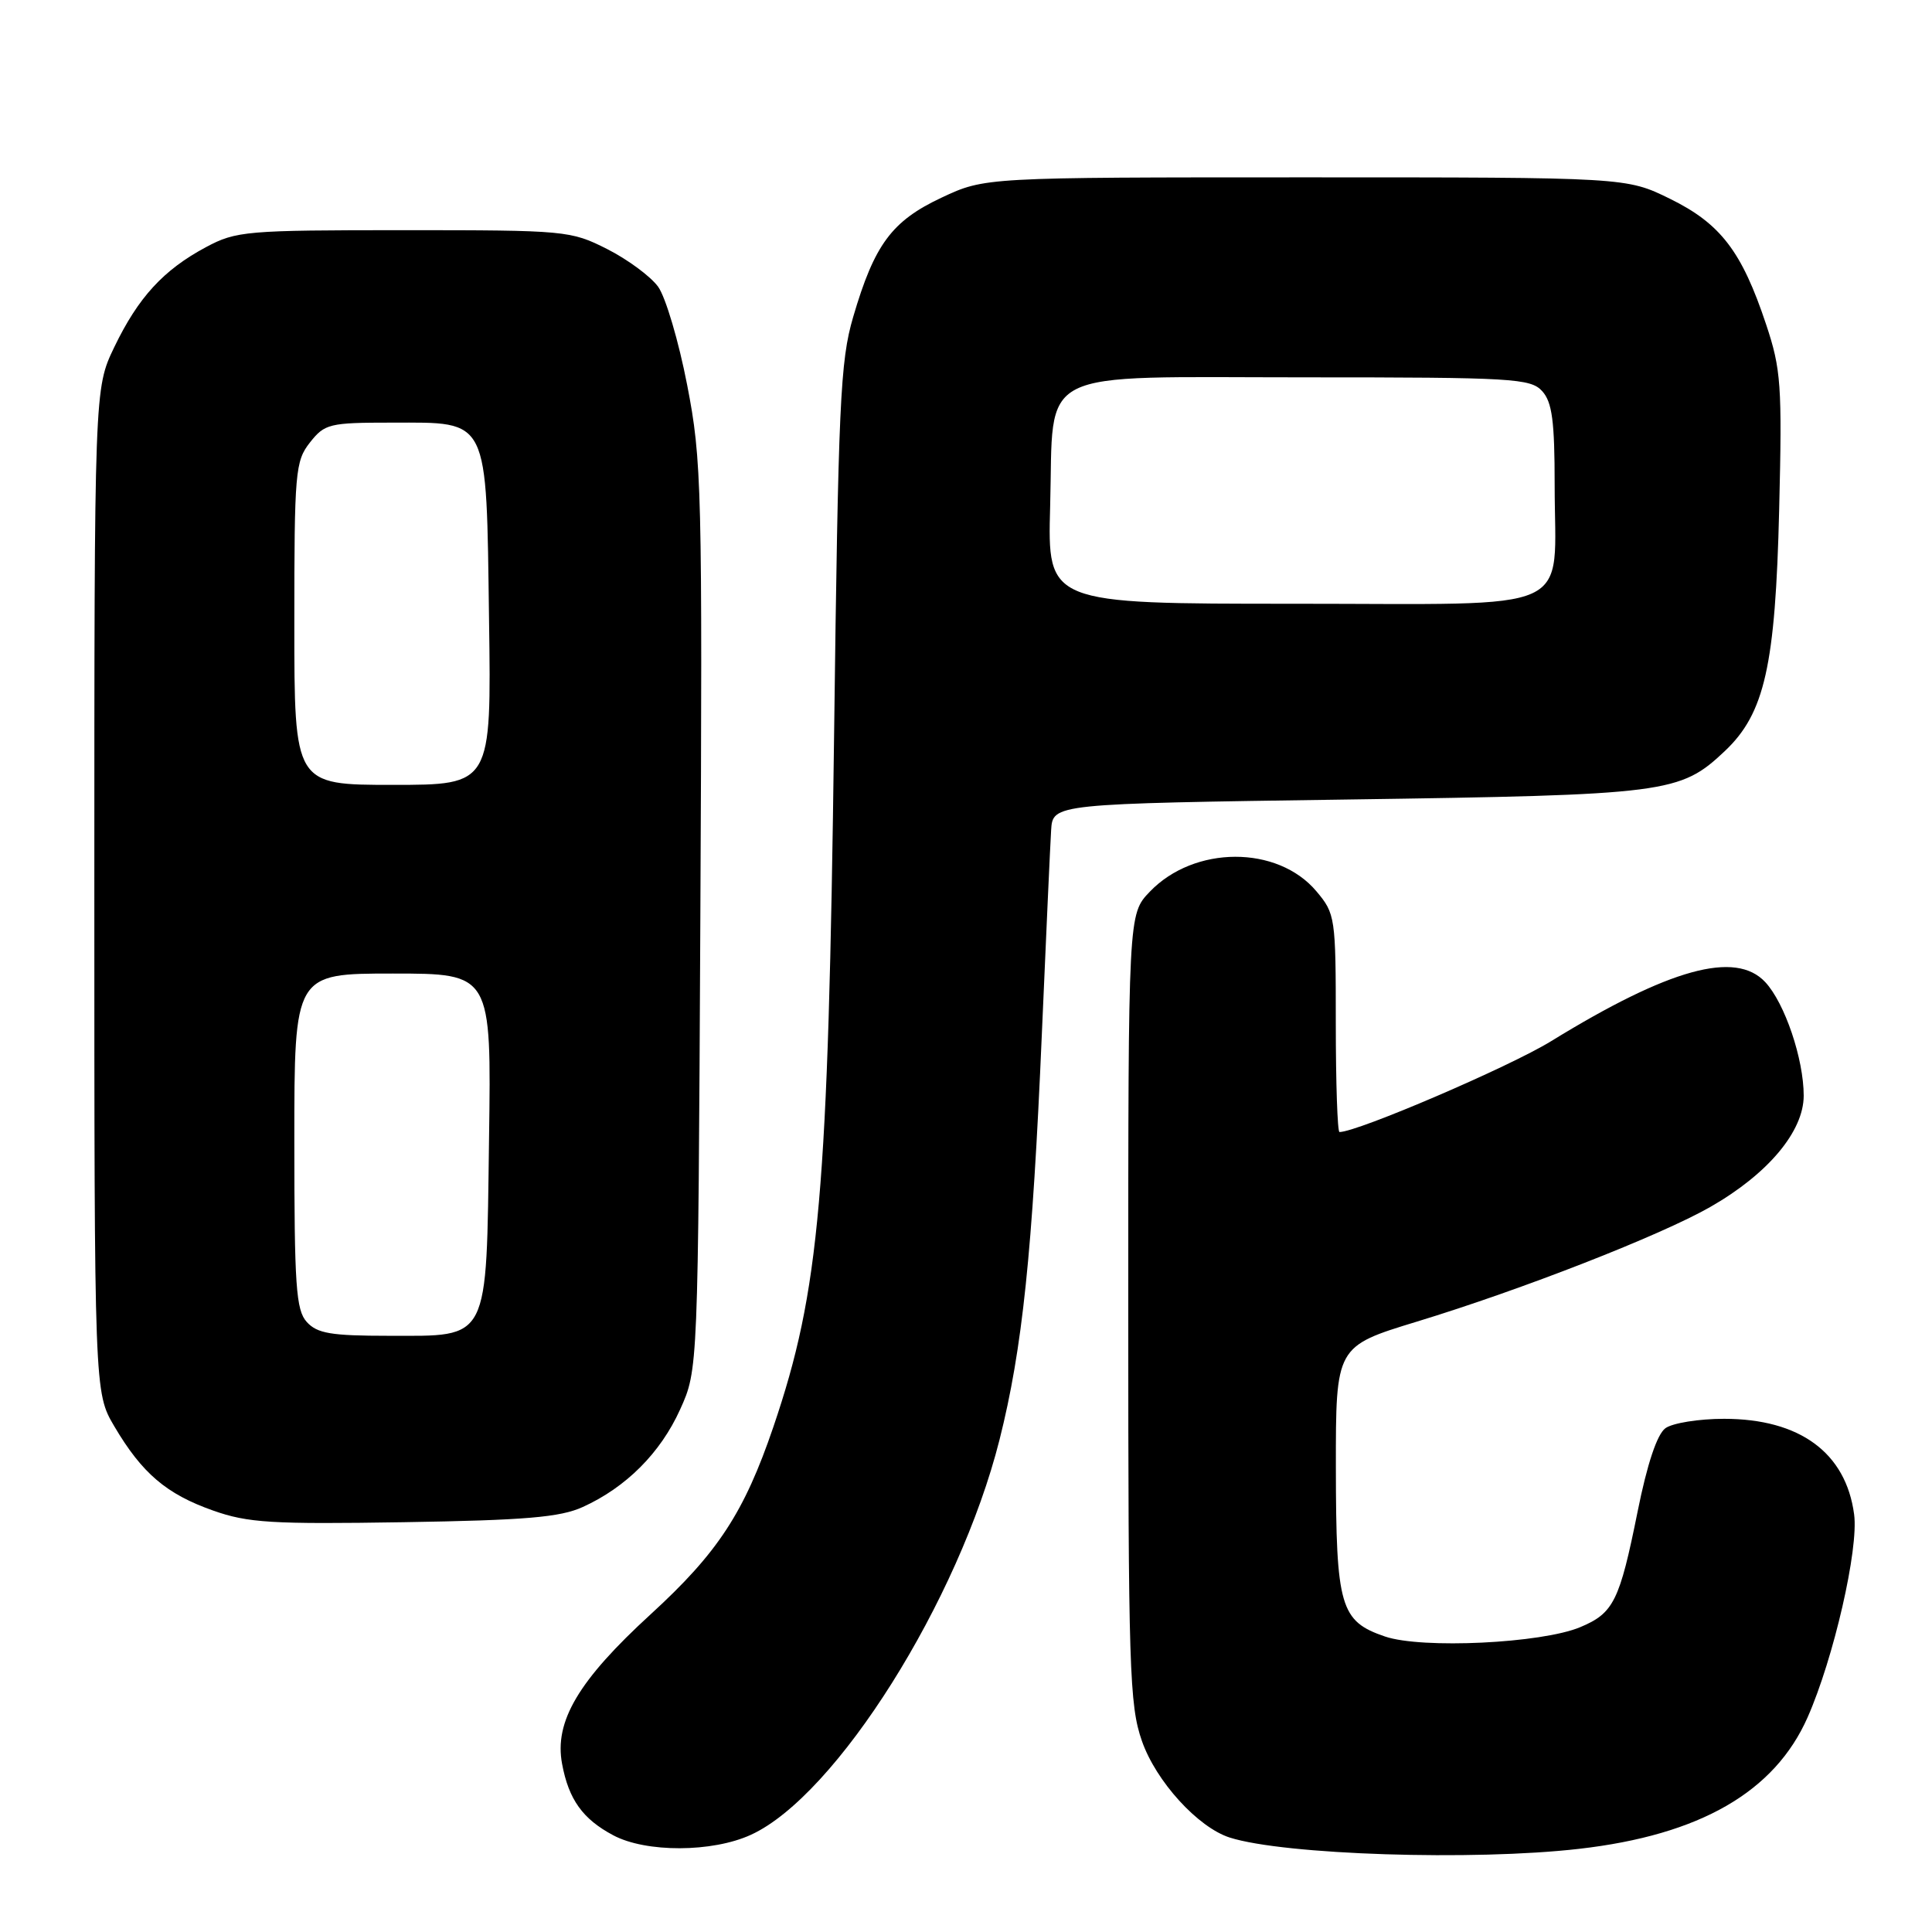 <?xml version="1.0" encoding="UTF-8" standalone="no"?>
<!DOCTYPE svg PUBLIC "-//W3C//DTD SVG 1.1//EN" "http://www.w3.org/Graphics/SVG/1.1/DTD/svg11.dtd" >
<svg xmlns="http://www.w3.org/2000/svg" xmlns:xlink="http://www.w3.org/1999/xlink" version="1.1" viewBox="0 0 256 256">
 <g >
 <path fill="currentColor"
d=" M 209.24 244.98 C 225.24 243.15 235.15 237.45 239.52 227.55 C 242.97 219.73 246.30 205.24 245.68 200.66 C 244.59 192.49 238.48 188.00 228.44 188.00 C 225.11 188.00 221.61 188.56 220.67 189.25 C 219.57 190.06 218.26 193.97 216.99 200.30 C 214.60 212.17 213.81 213.76 209.38 215.61 C 204.27 217.75 188.42 218.51 183.53 216.85 C 177.59 214.83 177.03 212.90 177.01 194.45 C 177.00 178.40 177.00 178.40 187.75 175.12 C 201.66 170.88 220.05 163.69 226.62 159.93 C 234.27 155.56 239.00 149.91 239.00 145.18 C 239.00 140.32 236.49 132.91 233.91 130.14 C 229.97 125.91 221.20 128.33 205.50 137.98 C 199.99 141.37 179.87 150.00 177.49 150.00 C 177.22 150.00 177.00 143.51 177.00 135.58 C 177.00 121.54 176.93 121.07 174.43 118.10 C 169.28 111.98 158.24 112.01 152.35 118.16 C 149.50 121.13 149.50 121.13 149.50 173.32 C 149.50 221.09 149.65 225.94 151.31 230.69 C 153.17 236.03 158.74 242.15 162.96 243.49 C 170.17 245.78 195.24 246.59 209.24 244.98 Z  M 99.50 243.12 C 110.79 237.96 127.06 212.10 132.44 190.78 C 135.47 178.77 136.81 165.94 138.05 137.01 C 138.61 124.08 139.16 111.92 139.28 110.00 C 139.50 106.50 139.50 106.50 178.50 105.94 C 220.99 105.33 222.61 105.12 228.55 99.52 C 233.83 94.53 235.25 88.22 235.75 67.49 C 236.15 51.03 236.00 48.92 234.02 42.99 C 230.80 33.31 227.99 29.64 221.30 26.35 C 215.50 23.50 215.50 23.50 173.00 23.50 C 130.50 23.50 130.50 23.50 124.78 26.18 C 118.17 29.28 115.87 32.38 113.05 42.00 C 111.33 47.85 111.08 53.39 110.52 97.50 C 109.74 158.25 108.62 170.99 102.48 189.06 C 98.61 200.42 95.13 205.74 86.23 213.89 C 76.64 222.67 73.42 228.10 74.48 233.73 C 75.36 238.45 77.21 241.03 81.25 243.18 C 85.59 245.50 94.38 245.47 99.50 243.12 Z  M 77.21 199.69 C 82.97 197.08 87.52 192.51 90.12 186.76 C 92.50 181.50 92.50 181.50 92.80 121.50 C 93.08 64.54 92.99 60.97 91.05 51.00 C 89.93 45.22 88.20 39.38 87.21 38.00 C 86.21 36.62 83.17 34.38 80.45 33.00 C 75.62 30.56 74.98 30.50 53.50 30.50 C 32.60 30.50 31.29 30.61 27.29 32.75 C 21.65 35.77 18.32 39.40 15.14 46.00 C 12.50 51.50 12.50 51.50 12.50 118.00 C 12.50 184.50 12.50 184.50 15.15 189.00 C 18.82 195.22 22.05 197.97 28.22 200.15 C 32.85 201.79 35.98 201.98 53.50 201.70 C 69.62 201.44 74.22 201.05 77.21 199.69 Z  M 139.15 67.10 C 139.66 48.45 136.59 50.00 173.00 50.00 C 200.49 50.00 202.81 50.14 204.35 51.83 C 205.67 53.29 206.00 55.80 206.00 64.26 C 206.00 81.60 209.52 80.00 171.42 80.00 C 138.80 80.00 138.80 80.00 139.15 67.10 Z  M 40.65 175.17 C 39.22 173.59 39.00 170.40 39.00 151.17 C 39.00 129.00 39.00 129.00 52.05 129.00 C 65.11 129.00 65.11 129.00 64.80 150.90 C 64.43 178.06 64.97 177.00 51.50 177.00 C 43.87 177.00 42.03 176.69 40.65 175.17 Z  M 39.00 82.63 C 39.00 62.53 39.12 61.11 41.07 58.63 C 43.03 56.15 43.63 56.00 51.92 56.00 C 64.90 56.00 64.43 55.04 64.80 82.10 C 65.11 104.00 65.11 104.00 52.05 104.00 C 39.00 104.00 39.00 104.00 39.00 82.63 Z "/>
</g>
</svg>